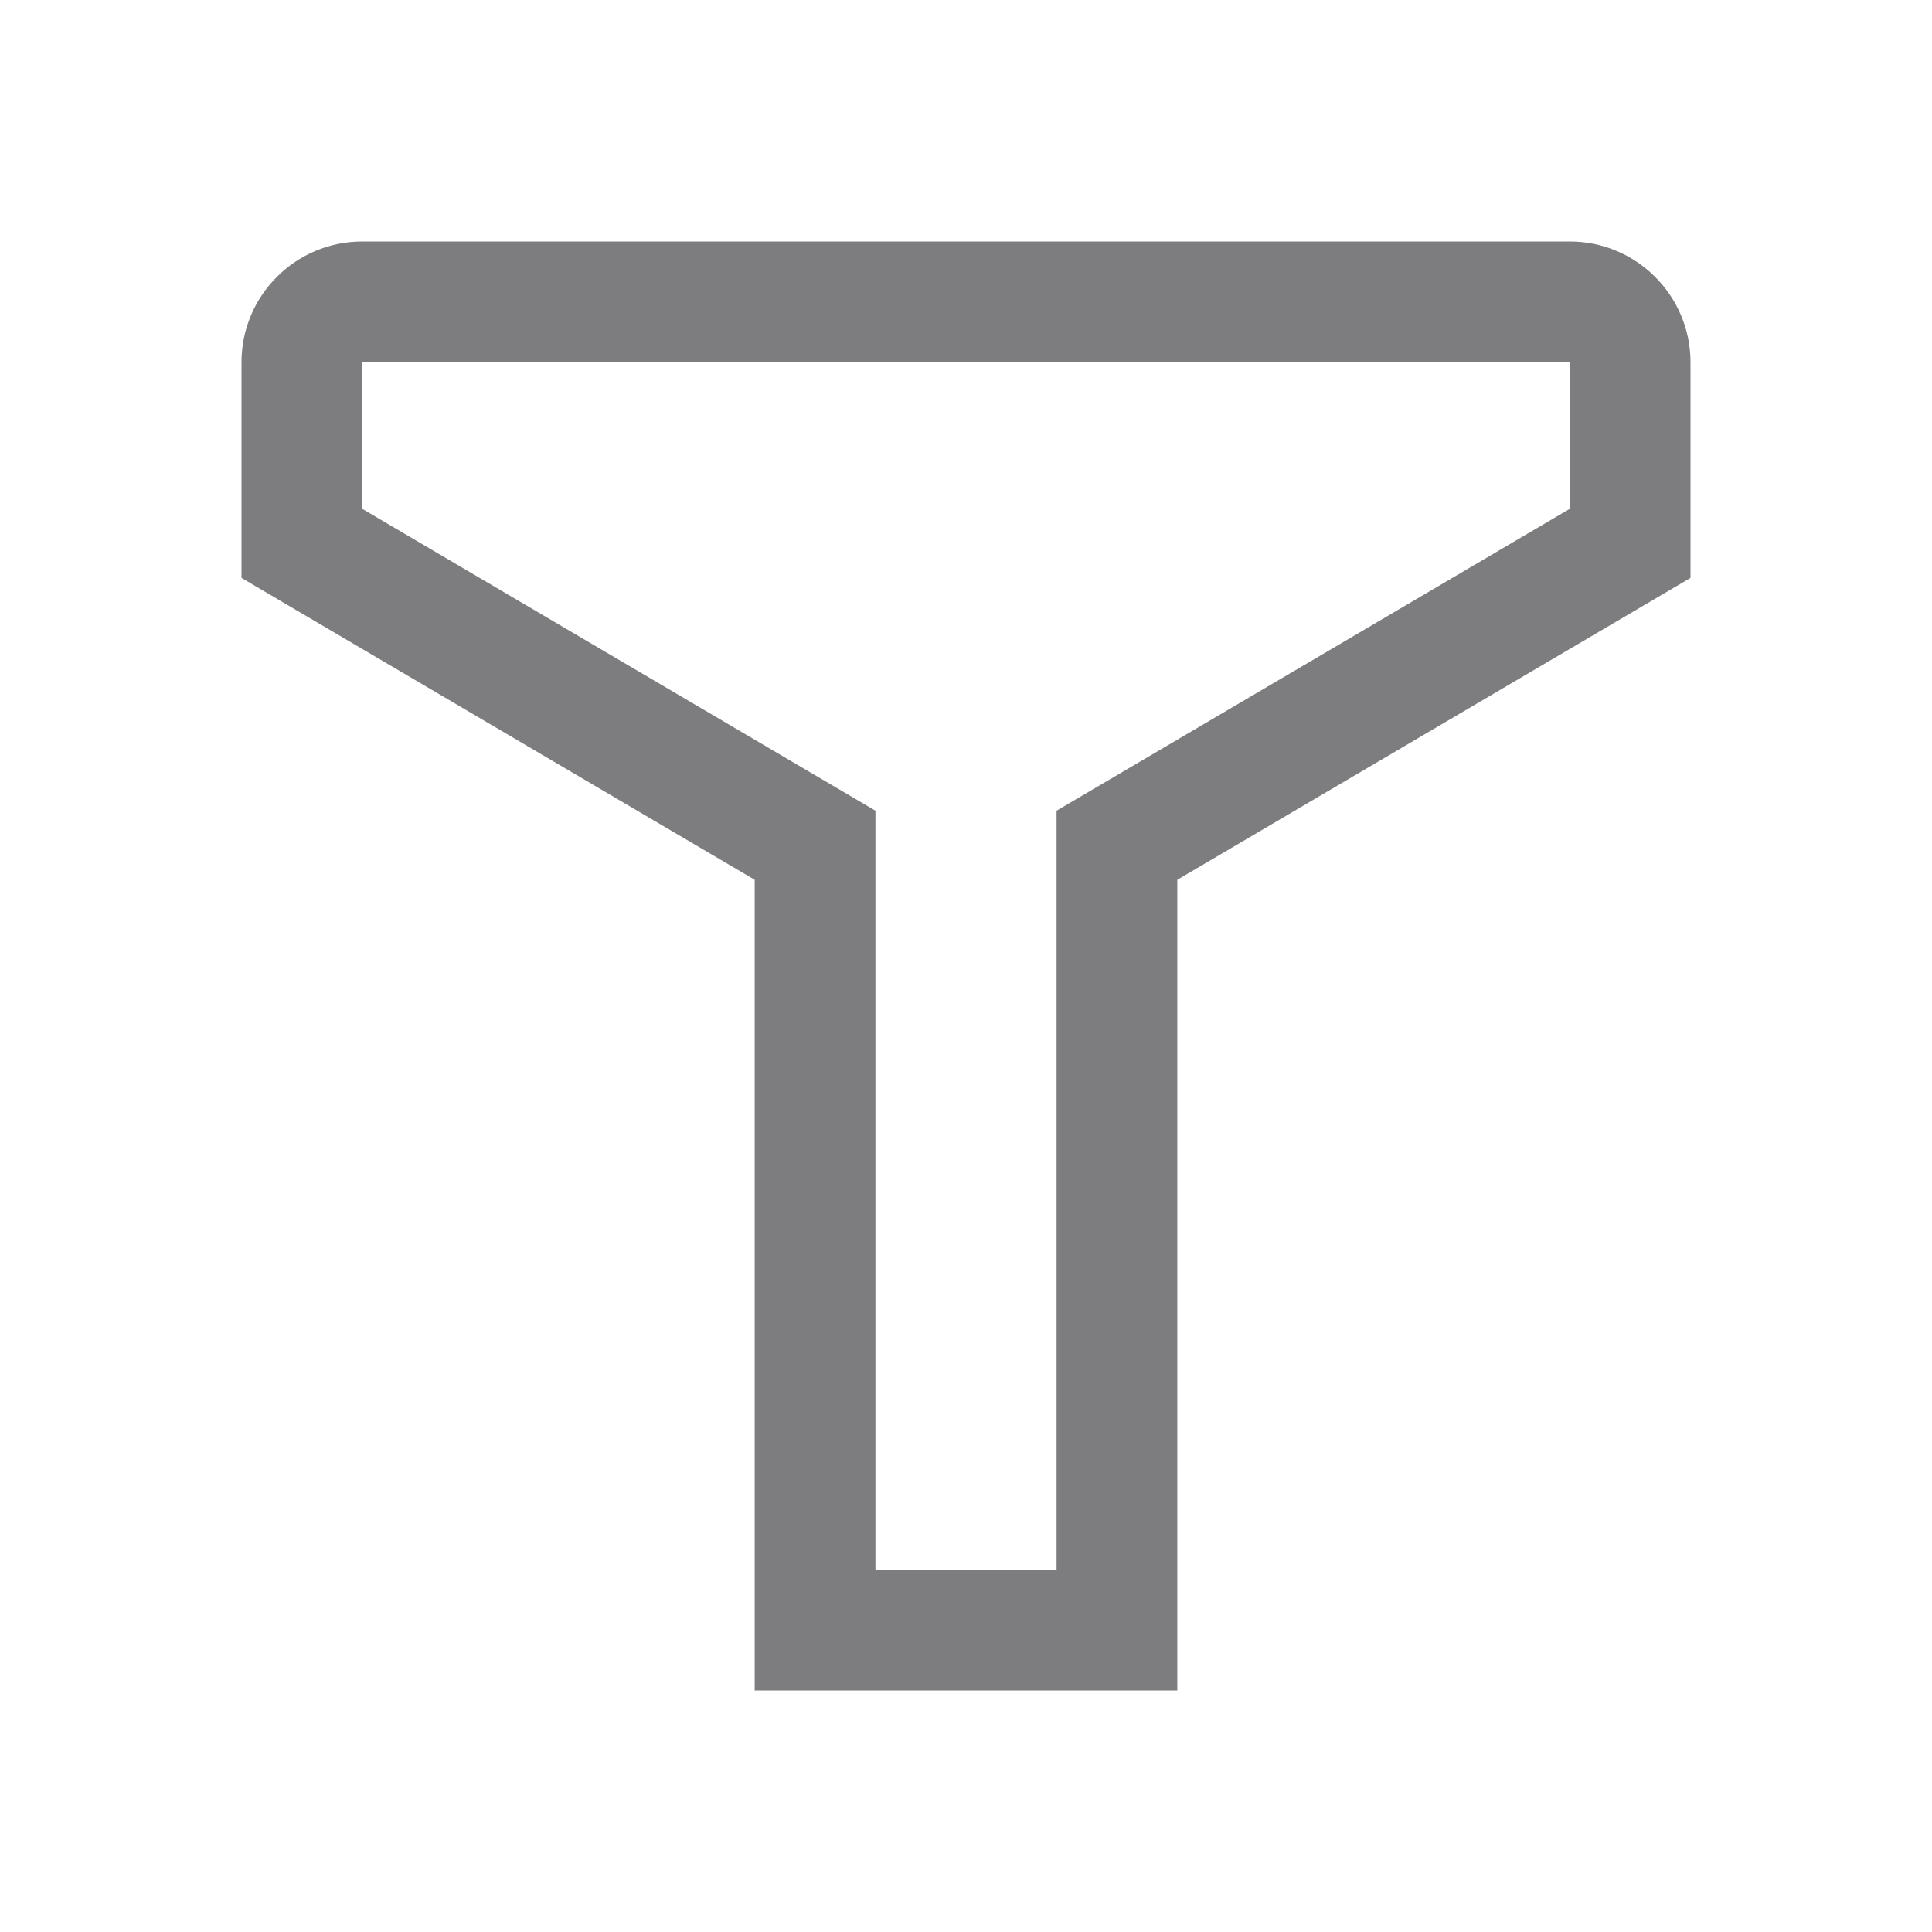 <svg width="16" height="16" viewBox="0 0 16 16" fill="none" xmlns="http://www.w3.org/2000/svg">
<path d="M2 3C2 2.448 2.448 2 3 2H13C13.552 2 14 2.448 14 3V4.786L9.75 7.286V14H6.25V7.286L2 4.786V3ZM13 3H3V4.214L7.25 6.714V13H8.75V6.714L13 4.214V3Z" fill="#7D7D7F"/>
</svg>

